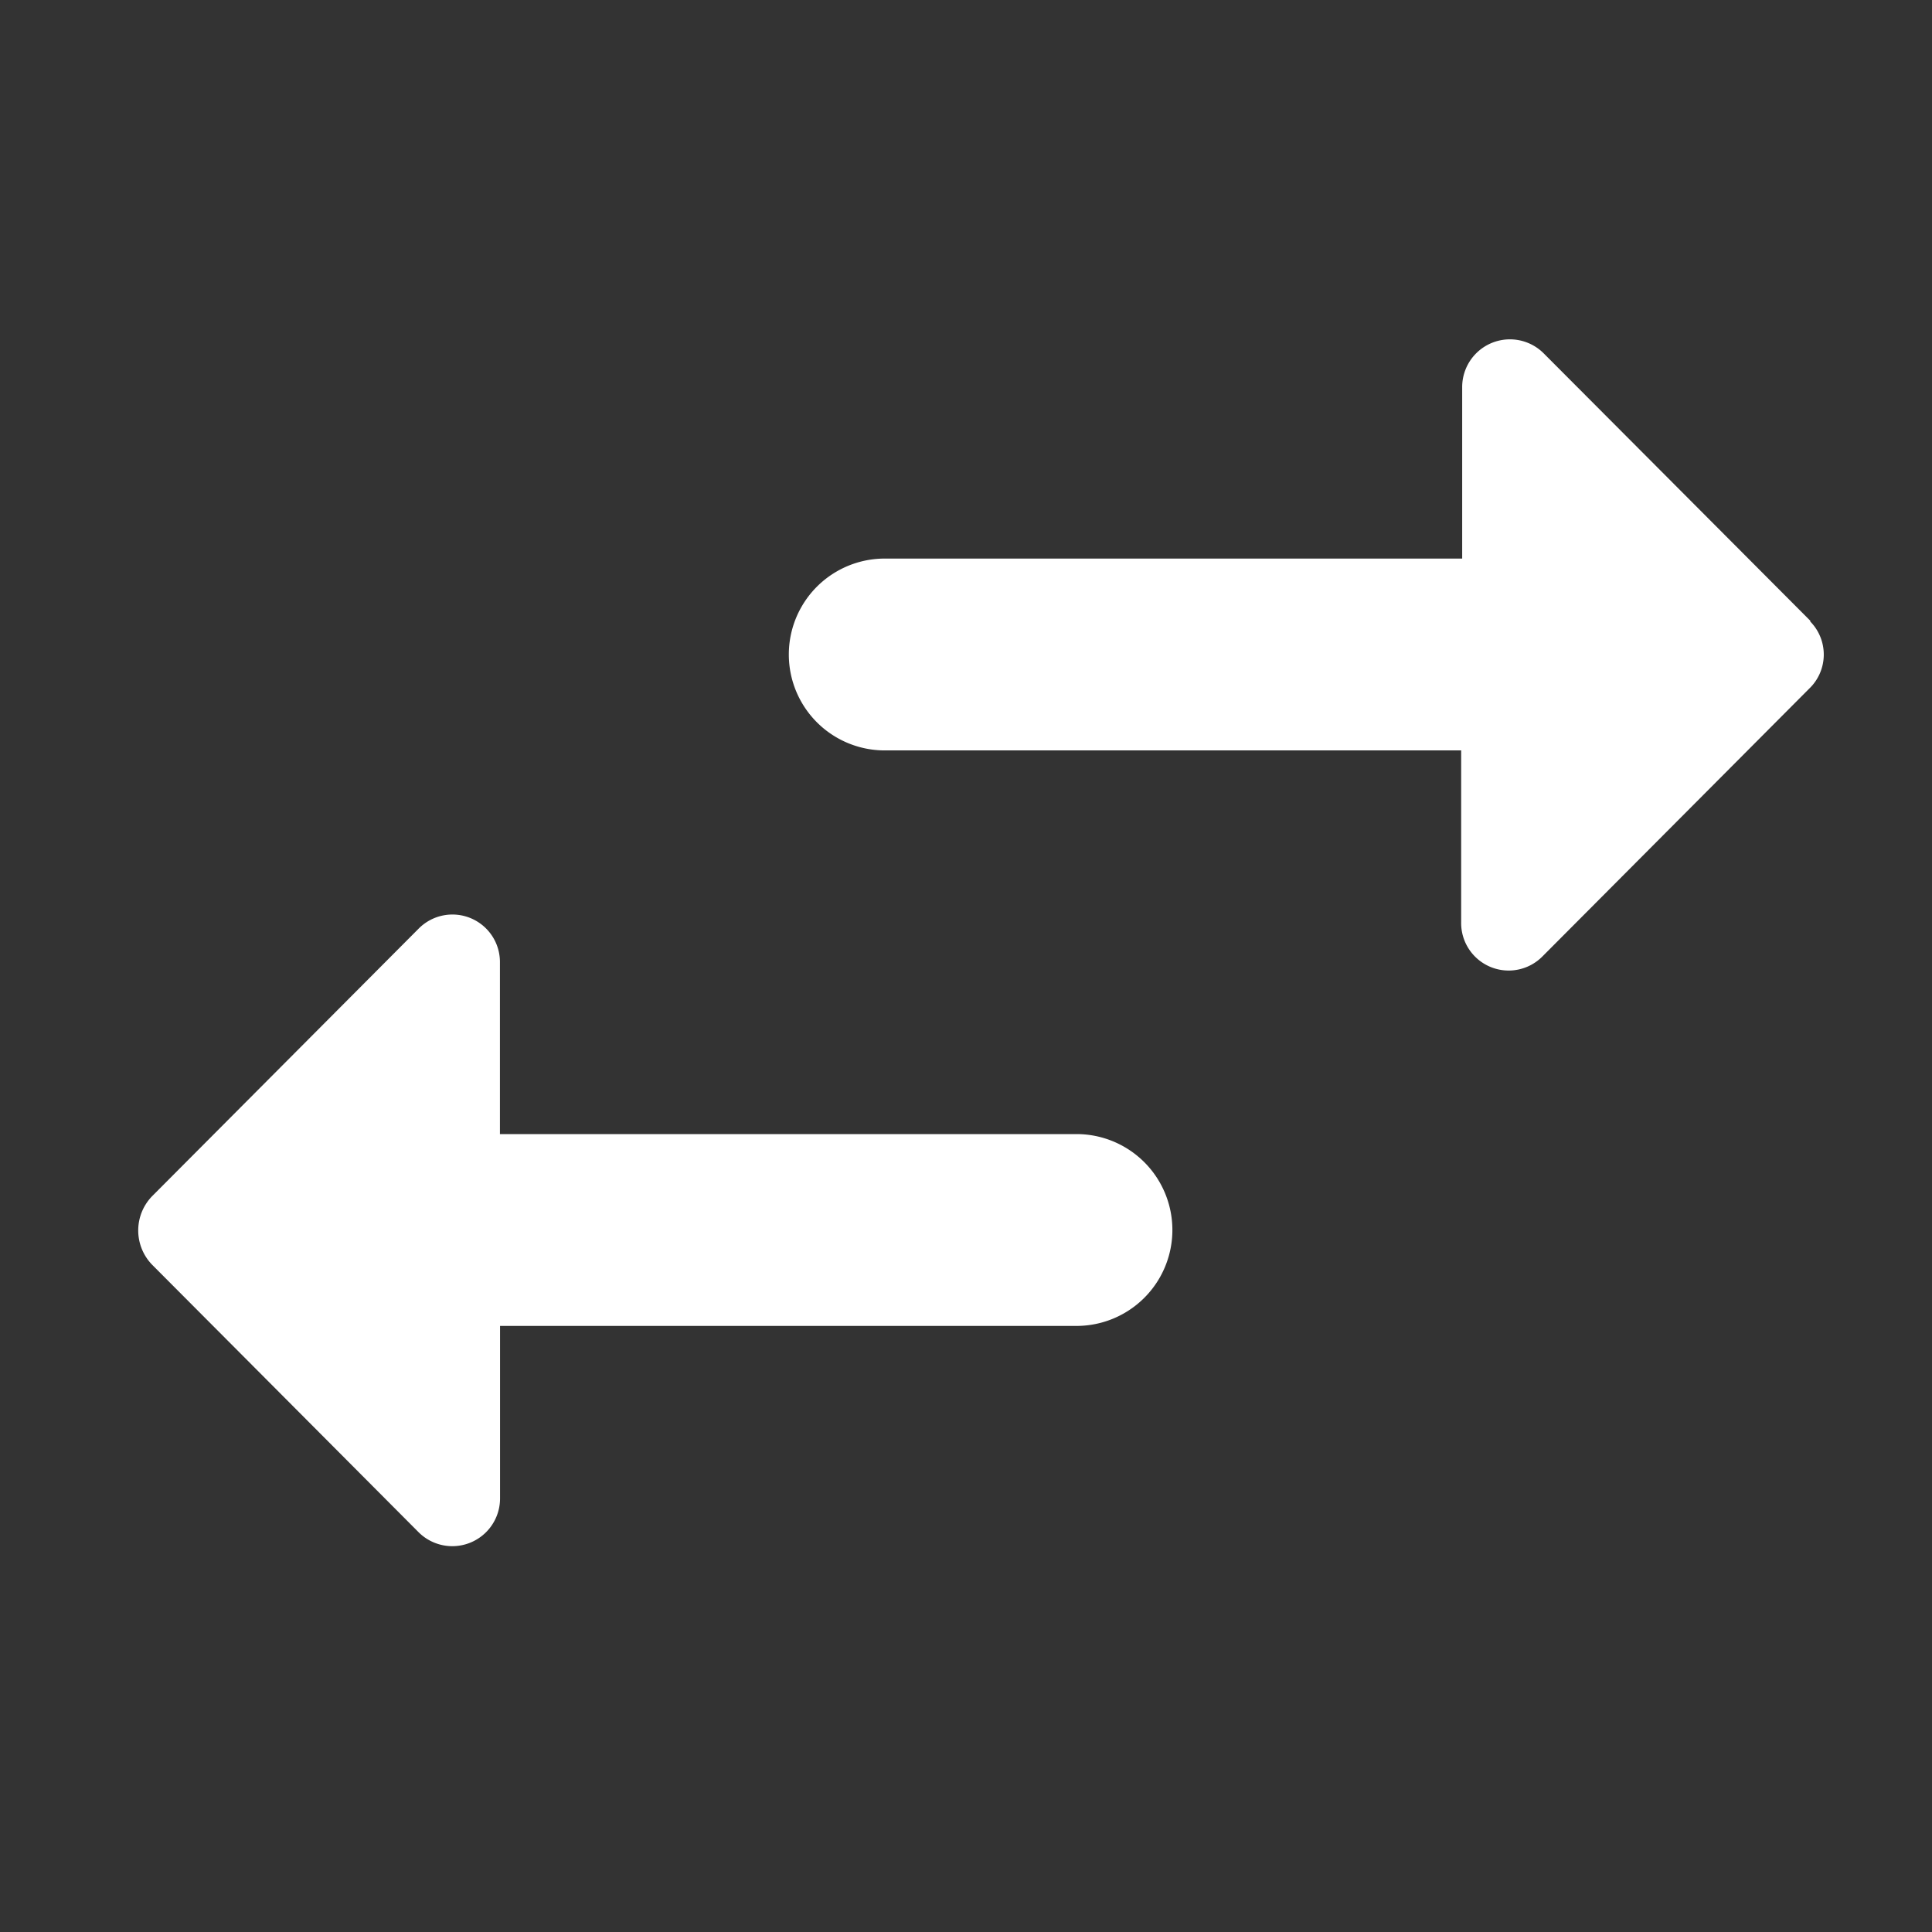 <svg id="swap_horiz_black_24dp" xmlns="http://www.w3.org/2000/svg" width="17" height="17" viewBox="0 0 17 17">
  <rect x="0" y="0" width="17" height="17" fill="#333333" stroke="none"/>
  <path id="Path_3710" data-name="Path 3710" d="M0,0H17V17H0Z" fill="none"/>
  <path id="Path_3711" data-name="Path 3711" d="M5.684,10.9,3.338,13.255a.433.433,0,0,0,0,.6L5.684,16.21a.42.42,0,0,0,.717-.3V14.395h5.072a.844.844,0,1,0,0-1.688H6.4V11.2A.418.418,0,0,0,5.684,10.9ZM17.931,8.191,15.584,5.837a.42.42,0,0,0-.717.3V7.643H9.786a.844.844,0,0,0,0,1.688h5.072v1.511a.418.418,0,0,0,.717.3l2.346-2.355a.415.415,0,0,0,.008-.591Z" transform="translate(-2.001 -2.728)" fill="#fff"/>
</svg>
